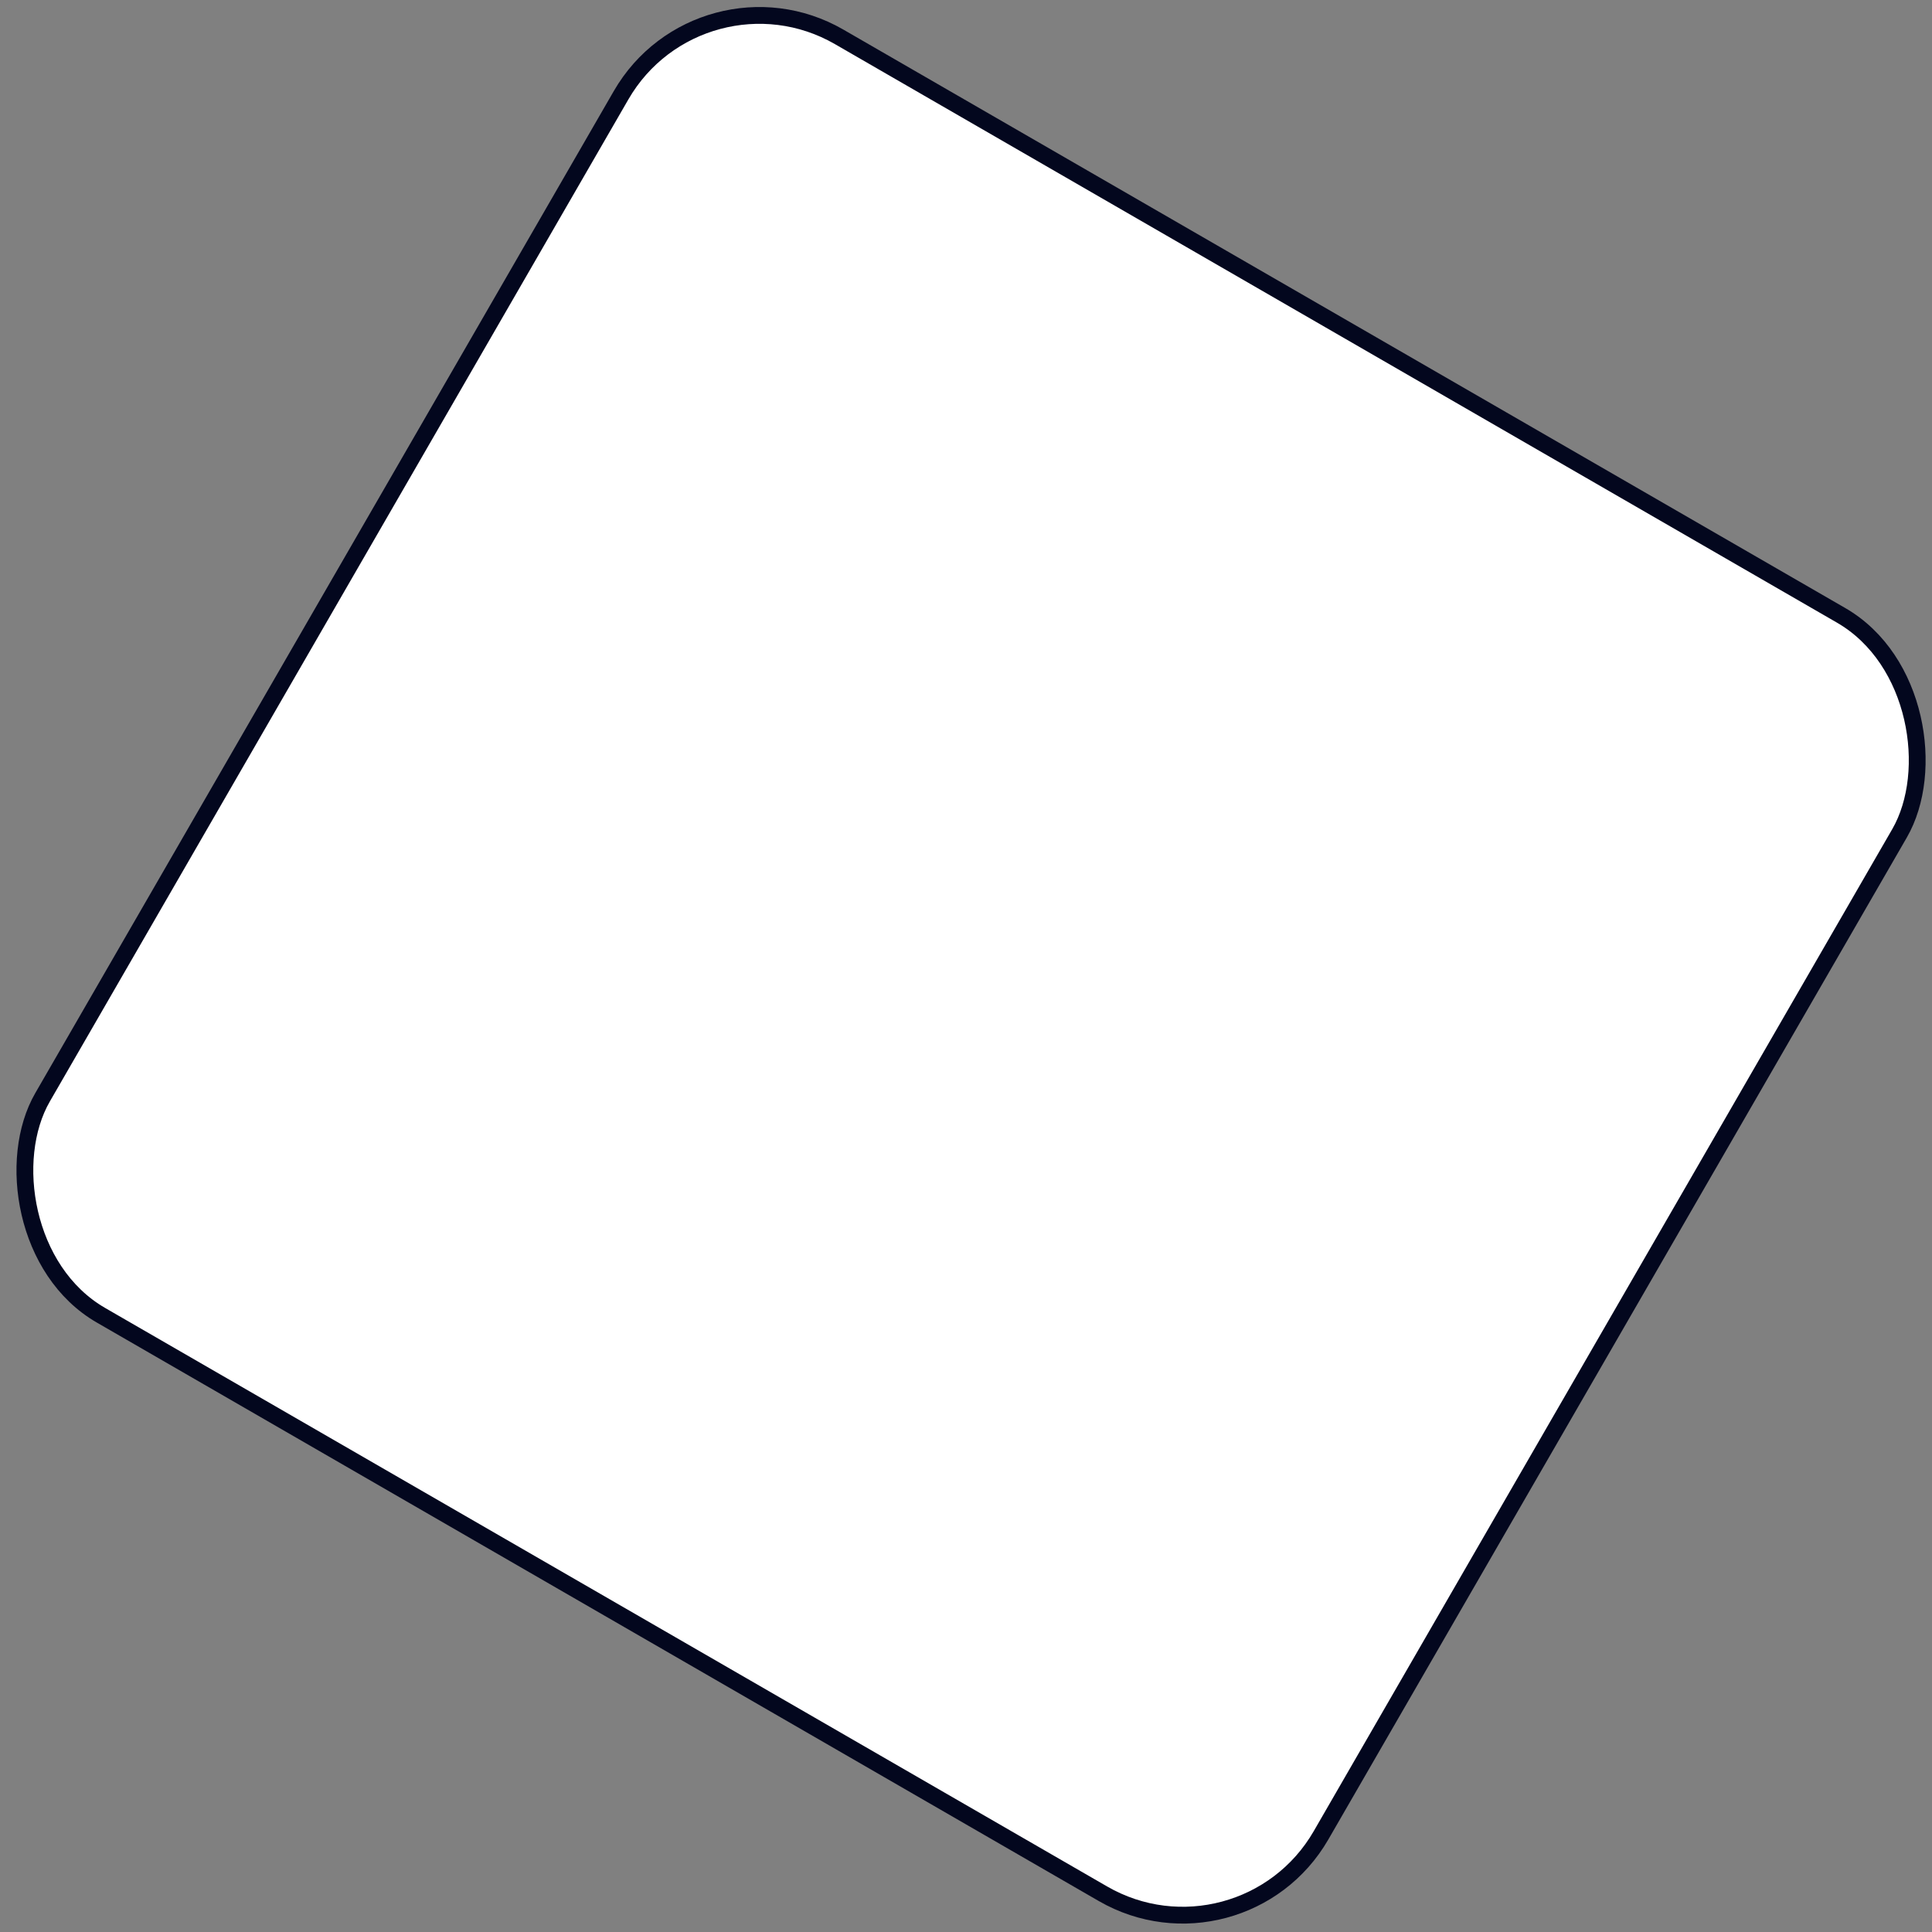 <svg width="115" height="115" viewBox="0 0 115 115" fill="none" xmlns="http://www.w3.org/2000/svg">
<rect x="0" y="0" width="115" height="115" fill="#808080" stroke="none"/>
<rect x="41.719" y="-2.558" width="87.87" height="87.87" rx="9.5" transform="rotate(30 41.719 -2.558)" fill="white" stroke="#03071E"/>
</svg>

